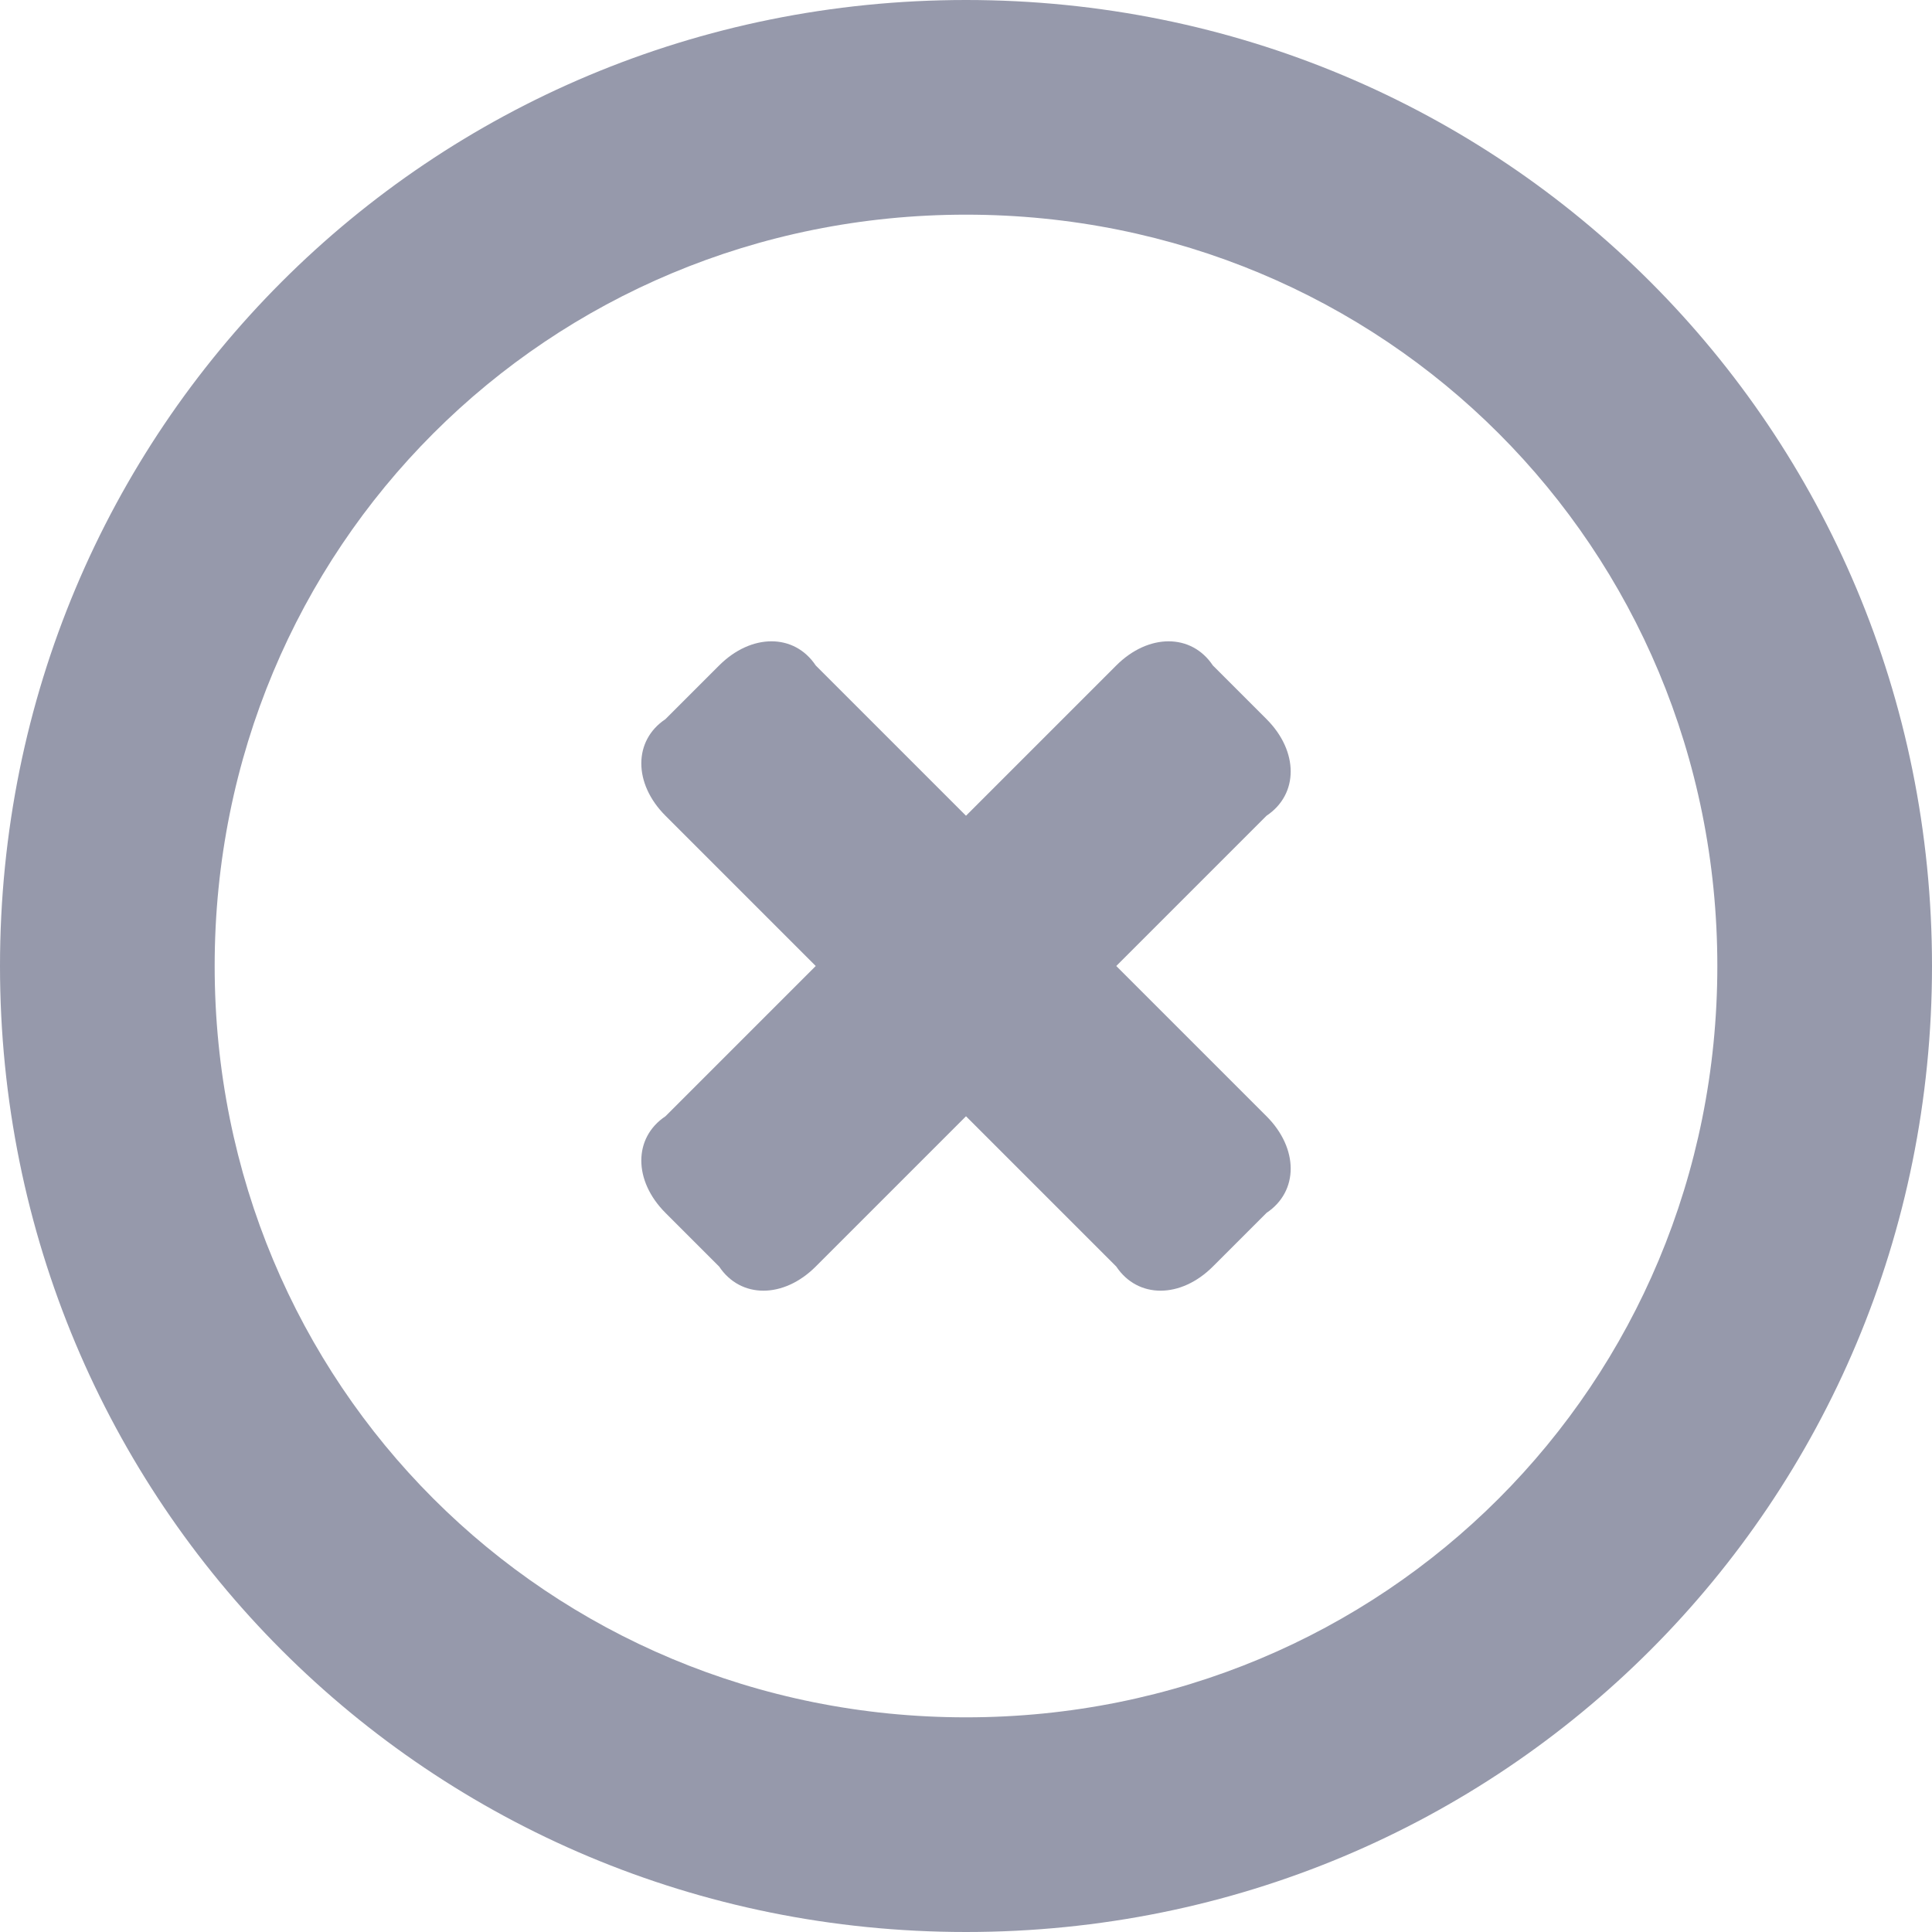 <?xml version="1.0" encoding="utf-8"?>
<!-- Generator: Adobe Illustrator 23.0.1, SVG Export Plug-In . SVG Version: 6.00 Build 0)  -->
<svg version="1.1" id="Layer_1" xmlns="http://www.w3.org/2000/svg" xmlns:xlink="http://www.w3.org/1999/xlink" x="0px" y="0px"
	 viewBox="0 0 18 18" style="enable-background:new 0 0 18 18;" xml:space="preserve">
<g>
	<defs>
		<path id="SVGID_1_" style="fill: #9699ab" d="M11.3,6.2l0.5,0.5c0.3,0.3,0.3,0.7,0,0.9L10.4,9l1.4,1.4c0.3,0.3,0.3,0.7,0,0.9l-0.5,0.5
			c-0.3,0.3-0.7,0.3-0.9,0L9,10.4l-1.4,1.4c-0.3,0.3-0.7,0.3-0.9,0l-0.5-0.5c-0.3-0.3-0.3-0.7,0-0.9L7.6,9L6.2,7.6
			c-0.3-0.3-0.3-0.7,0-0.9l0.5-0.5c0.3-0.3,0.7-0.3,0.9,0L9,7.6l1.4-1.4C10.7,5.9,11.1,5.9,11.3,6.2z M9,2C5.1,2,2,5.1,2,9
			c0,3.9,3.1,7,7,7c3.9,0,7-3.1,7-7C16,5.1,12.9,2,9,2z M9,0c5,0,9,4,9,9s-4,9-9,9s-9-4-9-9S4,0,9,0z"/>
	</defs>
	<use xlink:href="#SVGID_1_"  style="overflow:visible;"/>
	<clipPath id="SVGID_2_">
		<use xlink:href="#SVGID_1_"  style="overflow:visible;"/>
	</clipPath>
</g>
</svg>
